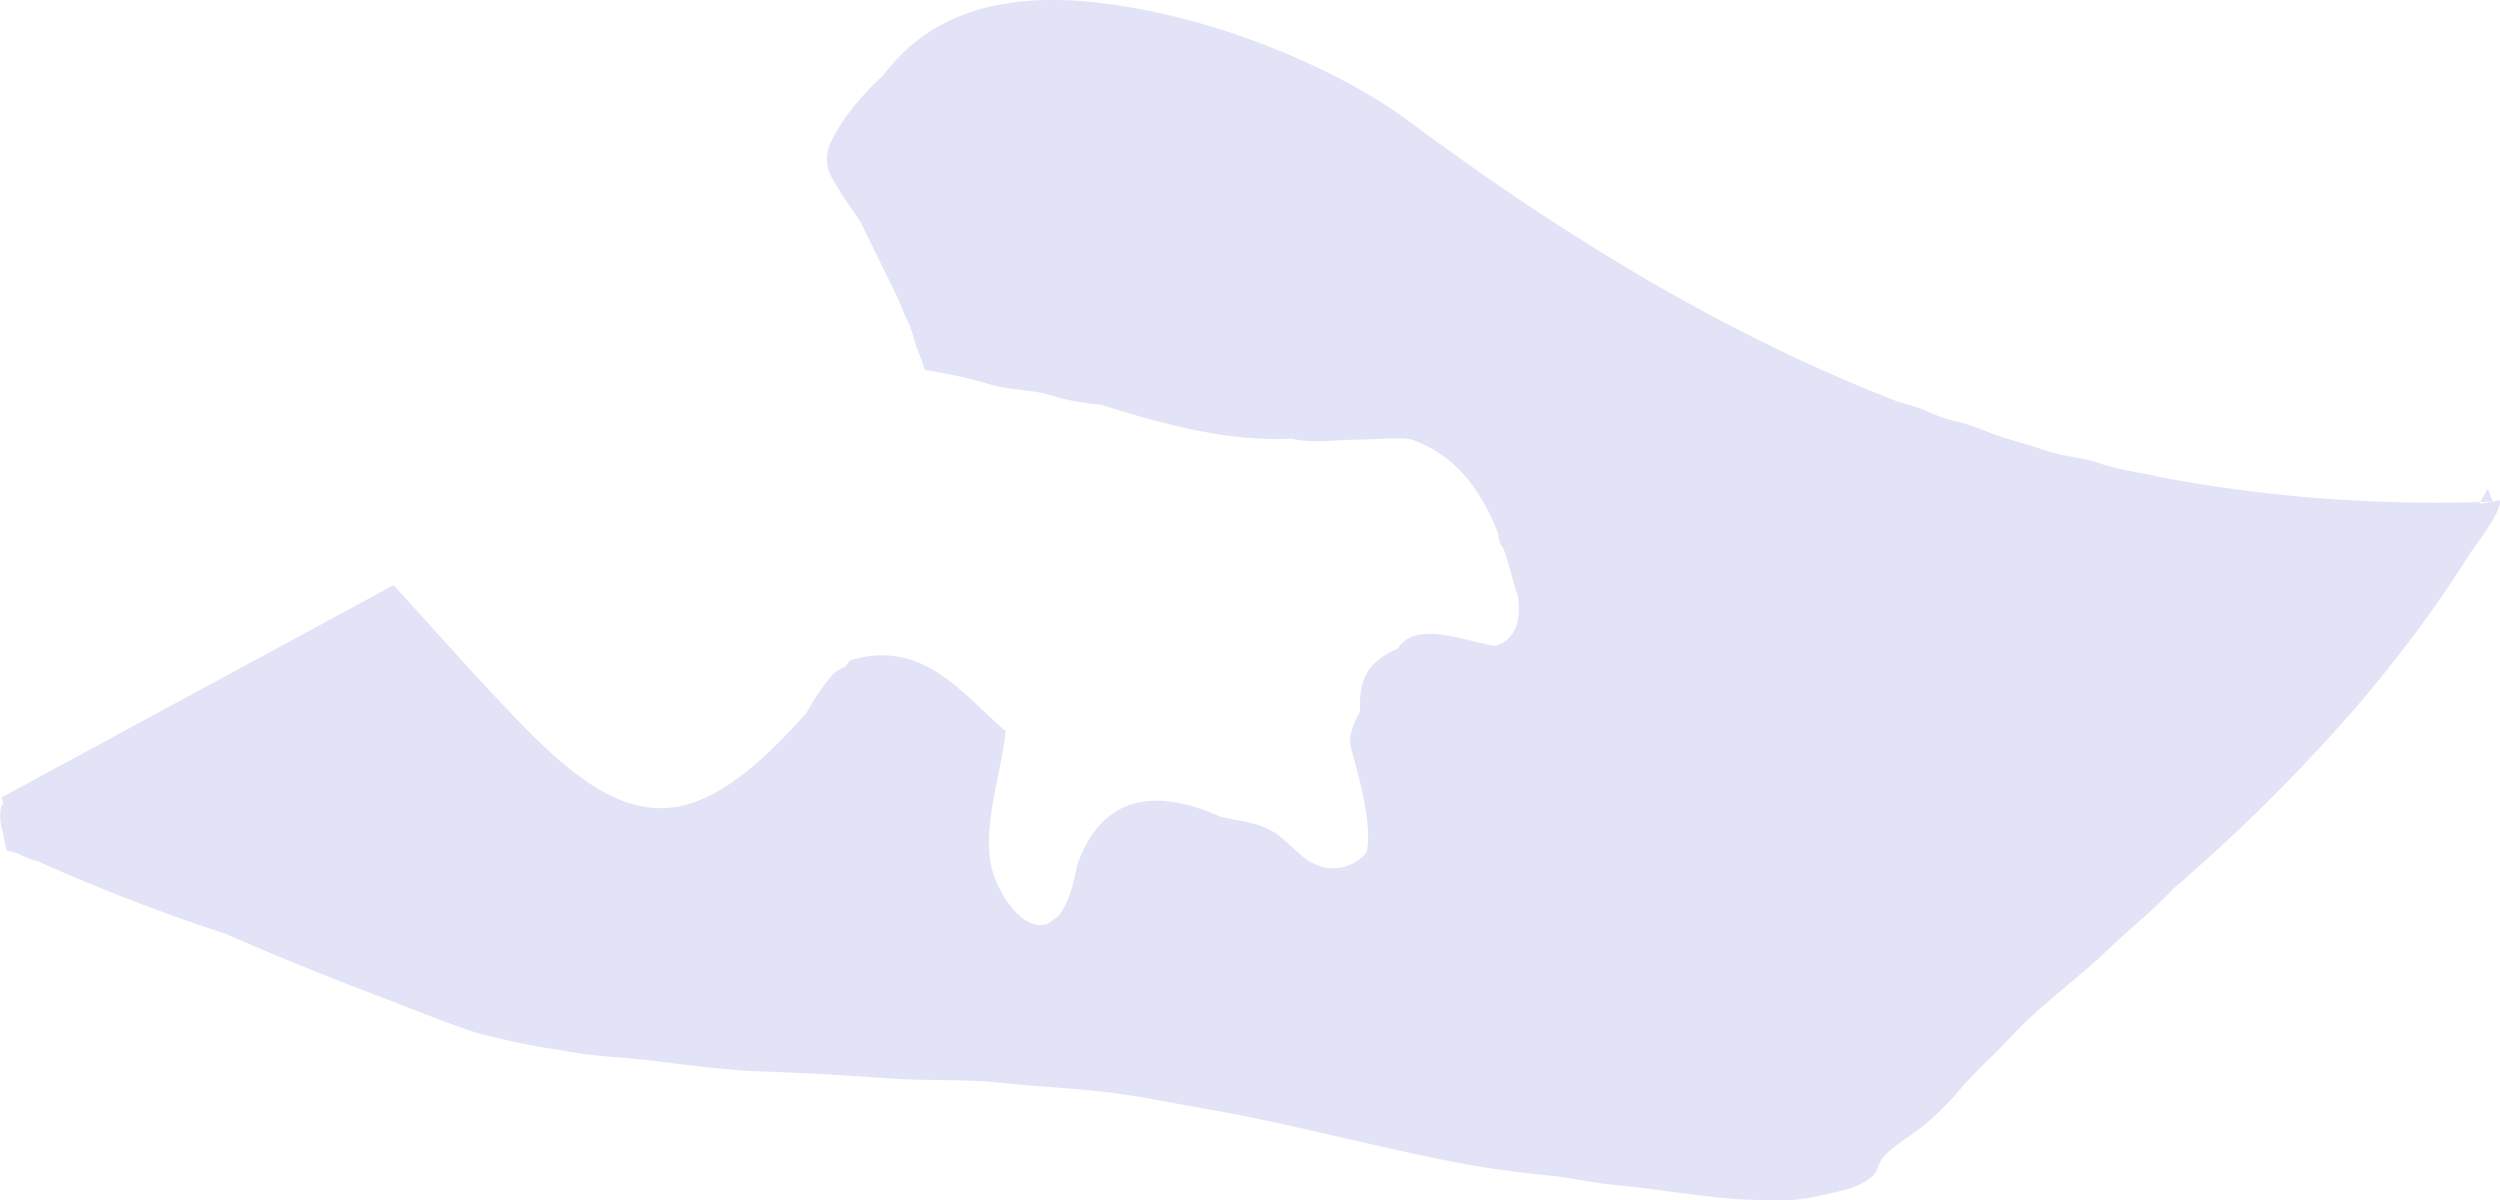 <svg xmlns="http://www.w3.org/2000/svg" viewBox="0 0 287.05 137.81"><defs><style>.cls-1{fill:#e3e3f7;}</style></defs><g id="Layer_2" data-name="Layer 2"><g id="Layer_1-2" data-name="Layer 1"><path class="cls-1" d="M285.66,56.11a36.47,36.47,0,0,0-2.22,4.36c-.63,1.2-1.48,2.31-2.13,3.52s-1.68,2-2.28,3.21a20.88,20.88,0,0,1-1.22,2.85c-.57.84-1.36,1.6-2,2.39-2.94,3.57-5.68,7.31-8.62,10.87-3.57,4.31-7.68,8.16-11.4,12.4-2,2.31-4.42,4.36-6.53,6.62s-4.78,4.36-7.11,6.6c-3.61,3.48-7.68,6.28-11.14,10-1.84,2-3.88,3.77-5.65,5.8a33.27,33.27,0,0,1-4.47,4.49c-1,.81-2.19,1.54-3.23,2.37a7.45,7.45,0,0,0-1.56,1.46c-.4.52-.51,1.37-.94,1.82-1.66,1.75-5,2.08-7.18,2.63a23.23,23.23,0,0,1-5.72.29c-5.51-.05-11.07-1.2-16.51-1.69-2.63-.23-5.22-.87-7.87-1.12-3.82-.37-7.8-.93-11.56-1.68-9.33-1.85-18.58-4.37-27.95-6-3.59-.61-7.23-1.39-10.85-1.84-4.06-.51-8.24-.68-12.32-1.11-4.39-.48-8.9-.22-13.33-.54-4.65-.34-9.35-.61-14-.77-4.25-.14-8.39-.67-12.59-1.21-3.64-.47-7.17-.48-10.79-1.23a87.33,87.33,0,0,1-9.72-2c-2.59-.84-5.13-1.83-7.67-2.82-3.1-1.21-6.21-2.38-9.3-3.6-6.94-2.74-13.87-5.79-20.69-8.8C14,102,10.78,101.09,7.6,99.91a33.79,33.79,0,0,0-3.67-1.13c-1.1-.28-2-1-3.13-1.09C.56,97.05.44,96,.28,95.4a6,6,0,0,1-.16-2.74c.43-.85.88-.3,1.73-.61s1.87-1.18,2.69-1.59c5.07-2.59,10.22-4.8,15.34-7.32,2.44-1.21,5-2.65,7.32-4.07,2.62-1.62,5.33-3,8-4.54,3.46-1.91,6.86-4.49,10.39-6A29,29,0,0,0,48,71a10.91,10.91,0,0,1,2.37,2.53c.78,1,1.92,1.62,2.73,2.67.4.51.73,1.14,1.09,1.7a31.21,31.21,0,0,0,3.37,4,80.87,80.87,0,0,0,10,9.07,12.94,12.94,0,0,0,3.59,2.37c1.75.64,3.58.39,5.41.41s2.54-.52,4-1.53c1.92-1.32,4.2-2.4,6.25-3.53,3.08-1.71,5-5.56,6.76-8.5a24.34,24.34,0,0,1,2.08-2.79,4.53,4.53,0,0,1,3-1.11,16.52,16.52,0,0,1,6.76,1.14,17.6,17.6,0,0,1,5.38,3.37c1.2,1.14,3.32,2.76,3.67,4.51a10.84,10.84,0,0,1,0,3.41A21.76,21.76,0,0,1,113.19,91c-.52,1.16-.25,2.19-.54,3.4a19.62,19.62,0,0,0-.44,4.51,19.31,19.31,0,0,0,.56,3.63,7.65,7.65,0,0,0,1.35,3.42c1.31,1.73,3.49,1.77,5.26.69a15.77,15.77,0,0,0,4-3.29c.69-.87,1-1.9,1.65-2.83a35,35,0,0,1,3.5-4.46,7.61,7.61,0,0,1,5.65-2.82,25.81,25.81,0,0,1,2.78,0c.81.11,1.52.49,2.32.63.33,0,.76-.15,1.09-.07,2,.49,4.06.61,5.87,1.72,1.63,1,3.23,3.15,5,3.83a5.05,5.05,0,0,0,5.08-.87,4.86,4.86,0,0,0,1.55-4.08,18.53,18.53,0,0,0,0-3.41c-.14-.62-.86-1.2-1-1.79a22.24,22.24,0,0,1-.69-6.06c0-2.2-.3-4.31,1-6.23,1-1.41,2.36-2,3.81-2.72,2.27-1.12,3.57,0,5.92-.07,1.68,0,4.37.52,5.76-.4,3.18-2.11,1.18-7.54.29-10.17-.12-.35-.58-.86-.73-1.24s-.15-.87-.26-1.15a15,15,0,0,1-.7-2.24c-.46-2-2.09-3.44-3.48-4.78-1.23-1.19-3.48-3.26-5.17-3.62-2-.42-4.68-.05-6.74-.05-2.23,0-4.83.42-7,0a58.33,58.33,0,0,1-6.21-1.59,26.55,26.55,0,0,0-6.85-1.24c-2.88,0-5.73-1.08-8.63-1.15a24.74,24.74,0,0,1-6.5-1.11c-2.15-.64-4.42-.58-6.58-1.13a54.77,54.77,0,0,0-7.93-1.77,20.39,20.39,0,0,0-1-2.73,18.66,18.66,0,0,0-.68-2.26,51.72,51.72,0,0,1-2.27-5.63c-1.35-4.33-4.43-7.36-6.57-11.21a4.45,4.45,0,0,1-.22-4.43,21.35,21.35,0,0,1,3.15-4.66,31.16,31.16,0,0,1,8-6.73,22.84,22.84,0,0,1,9.29-3.4c3.16-.42,6.66.07,9.85,0a16.58,16.58,0,0,1,5.07,1c1.52.49,3,.71,4.5,1.27s3.06,1.17,4.5,1.81,3.29,1.16,4.8,1.89c3.35,1.65,6.49,3.61,9.86,5.18a42.24,42.24,0,0,1,7.85,4.76c4,3,8.28,5.46,12.4,8.29a50.88,50.88,0,0,0,5.22,3.41c1.6.84,3.07,1.68,4.77,2.39a50.61,50.61,0,0,1,8.07,3.83,32.84,32.84,0,0,0,6.74,3.35c1.52.52,2.4,1.41,3.8,2.14a19.91,19.91,0,0,0,2.65.94,57.15,57.15,0,0,1,8.36,3.14c2,1.09,4.44,1.36,6.56,2.21a22.42,22.42,0,0,0,3,1.16,23.84,23.84,0,0,1,3.67,1.11c2.39,1,4.84,1.55,7.28,2.39,2.22.77,4.5.81,6.64,1.62a41.64,41.64,0,0,0,5.07,1.11c1.65.4,3.24.77,4.91,1.06,4.2.72,8,2.26,12.27,2.27H276c3.54,0,7.6.56,11-.35.51,1-2.88,5.32-3.51,6.31q-1.89,3-3.93,5.89c-2.83,4-5.87,7.9-9.08,11.63a203,203,0,0,1-19,19.1c-12.76,11.35-26.55,21.49-39,33.13-2.82,2.62-8.61,4.39-12.23,3.46C134.85,120.07,64.81,127.1,2,97.81c-.82-.38-.8-2.57-1.81-6.26l45-24.36c4.8,5.24,9.49,10.58,14.42,15.69,14.28,14.85,21.79,13.42,38-7.06,8.32-2.5,12.7,3.67,17.86,8.13-.61,5.58-3,11.78-1.34,16.57,1.78,5.14,7.54,10.2,9.52-1.08,3.51-10.27,12.07-7.93,17.88-5,10.79,5.49,19.63,12.32,13.6-8.51-.85-2.91,3.4-7.23,5.12-11,3.16-6.91,18.51,6.16,14.08-6.36-1.84-5.19-3.91-21.81-22.54-18.59-14.28,2.46-30.48-6.18-45.83-9.88l-9.65-19.7C101.4-1.43,118.2-2.06,134.66,1.85,144,4.07,154.83,8.71,161.88,14c36,26.71,74.4,45.35,124.33,43.6"/></g></g></svg>